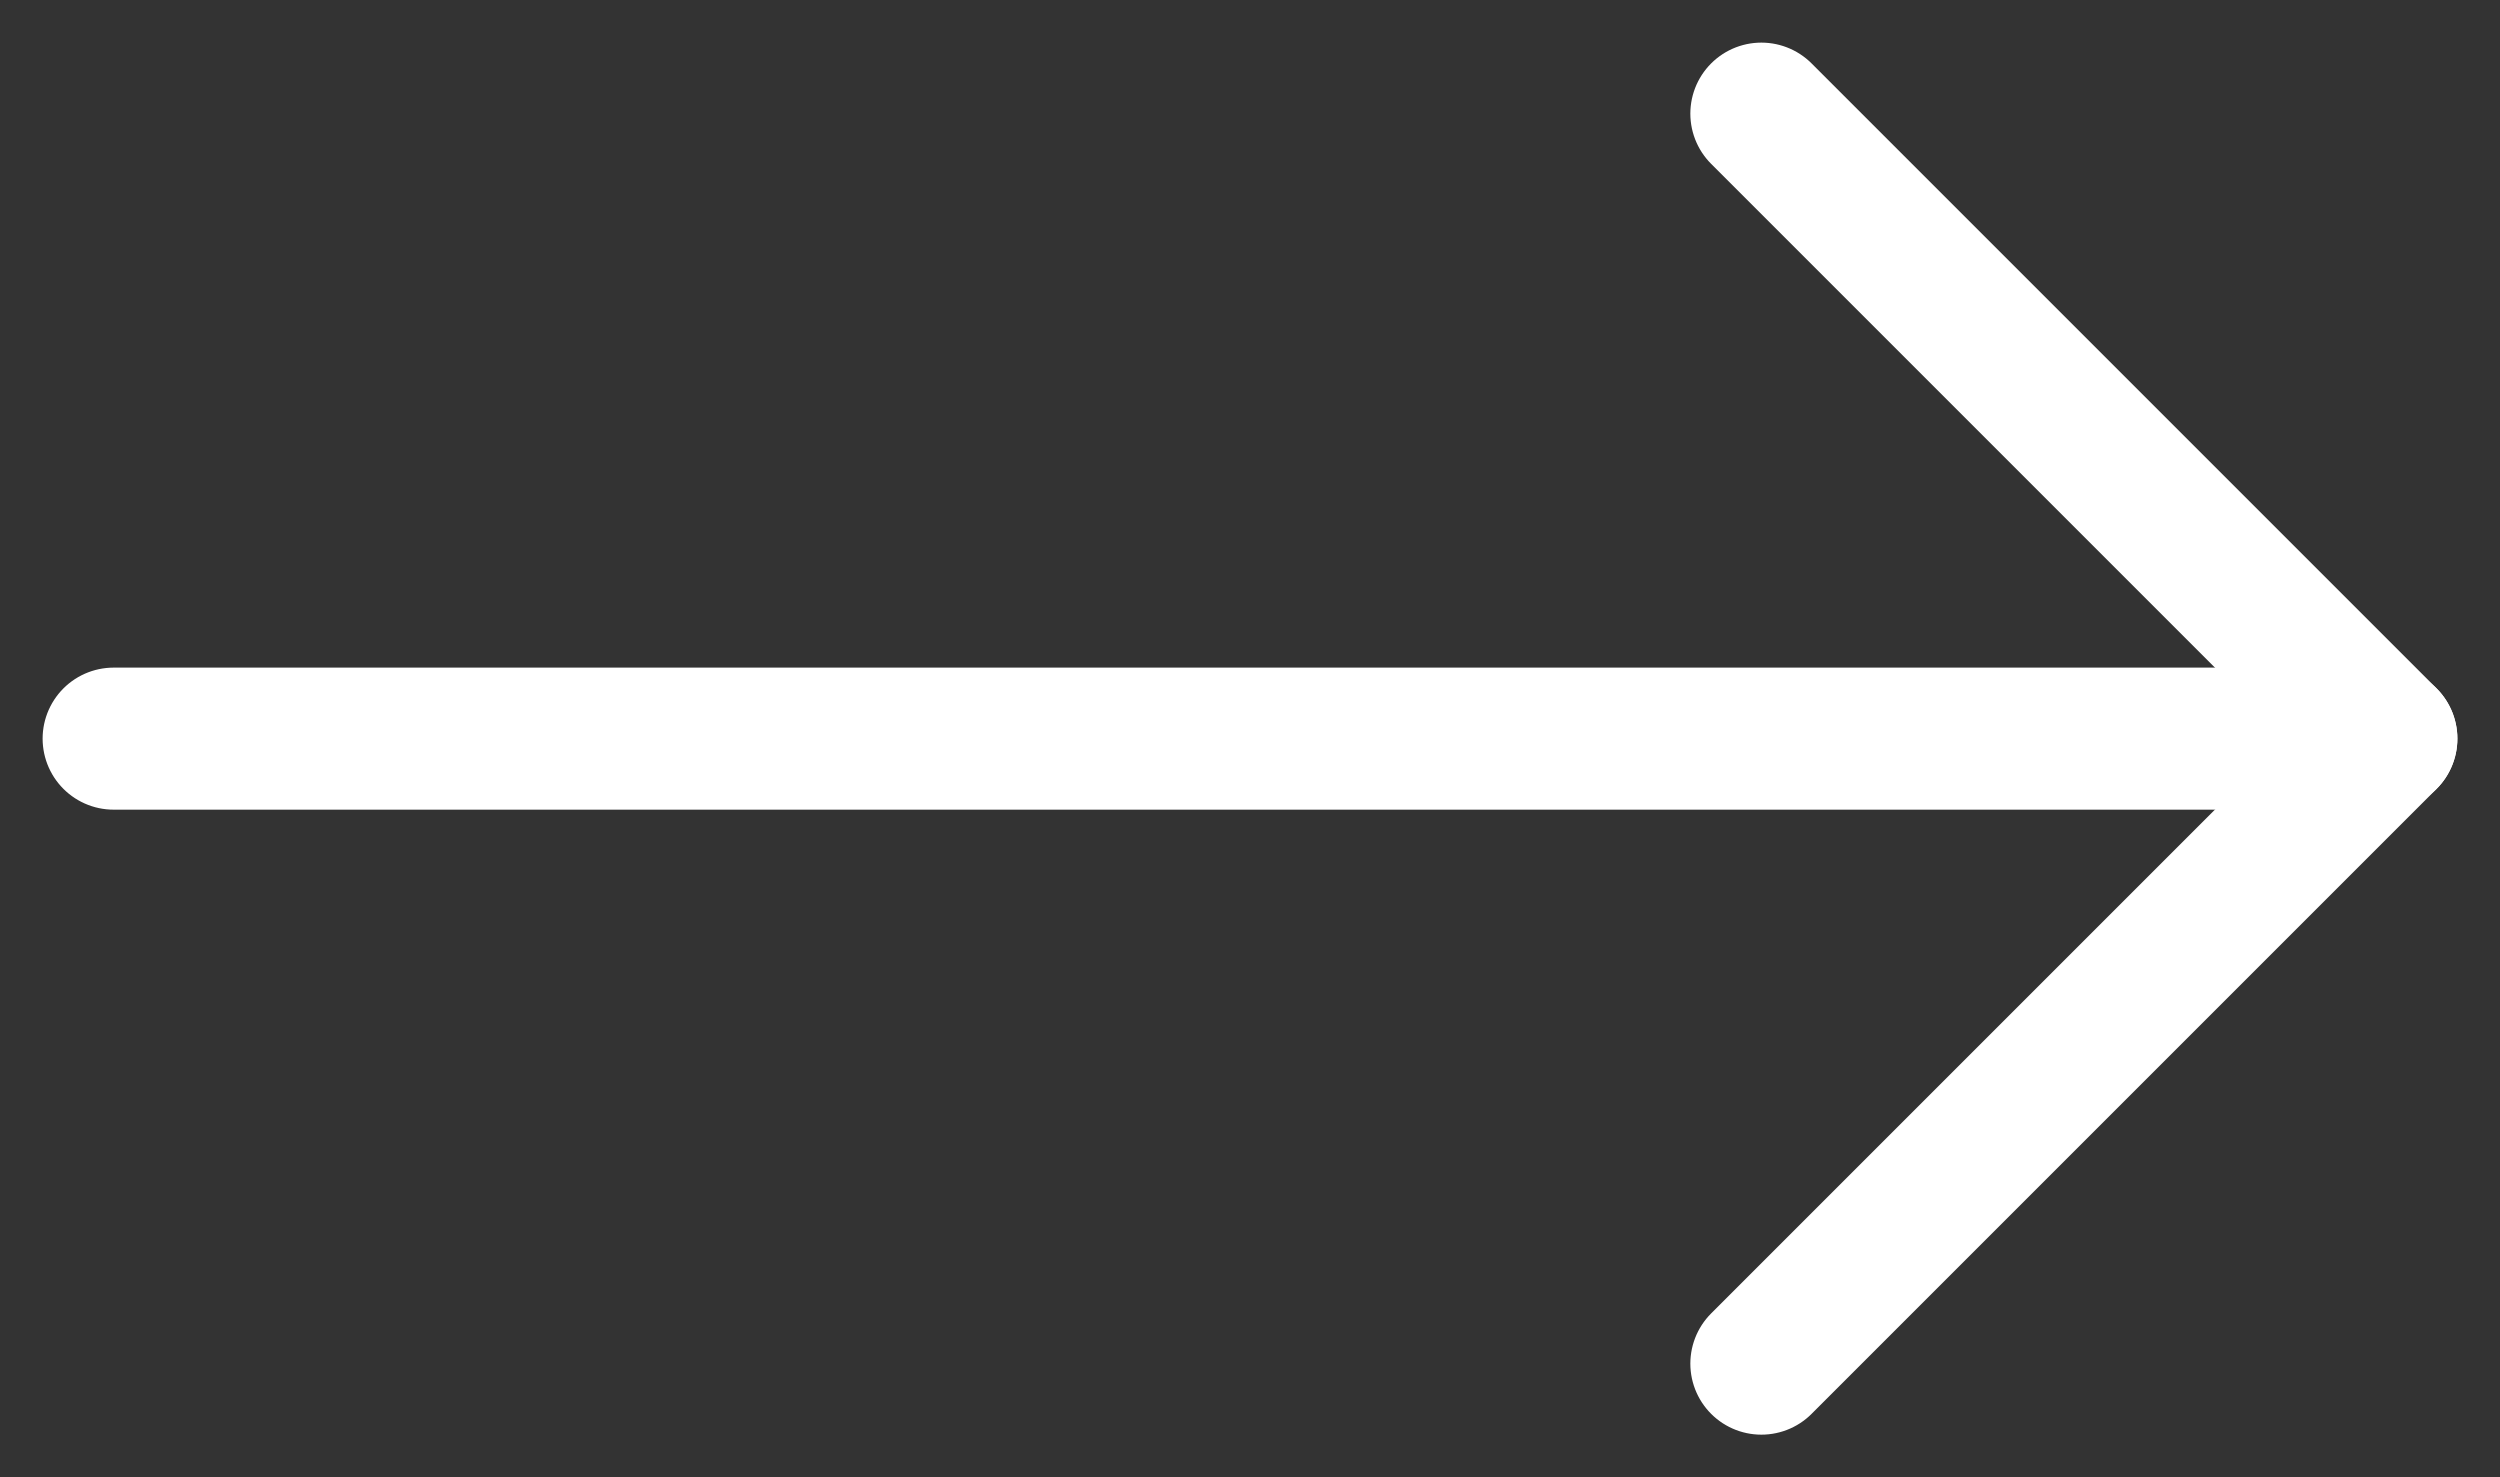 <svg xmlns="http://www.w3.org/2000/svg" xmlns:xlink="http://www.w3.org/1999/xlink" width="44" height="26" viewBox="0 0 44 26">
  <rect x="0" y="0" width="44" height="26" fill="#333333" stroke="none"/>
  <defs>
    <clipPath id="clip-path">
      <rect id="사각형_50" data-name="사각형 50" width="44" height="26" transform="translate(1774.207 535.5)" fill="none"/>
    </clipPath>
  </defs>
  <g id="ico-arrow" transform="translate(-1774.207 -535.5)" clip-path="url(#clip-path)">
    <path id="패스_12" data-name="패스 12" d="M1800,536l11,11-11,11" transform="translate(5.207 1.5)" fill="none" stroke="#fff" stroke-linecap="round" stroke-linejoin="round" stroke-width="2.5"/>
    <path id="패스_13" data-name="패스 13" d="M1824,544h-40" transform="translate(-7.793 4.5)" fill="none" stroke="#fff" stroke-linecap="round" stroke-width="2.5"/>
  </g>
</svg>
